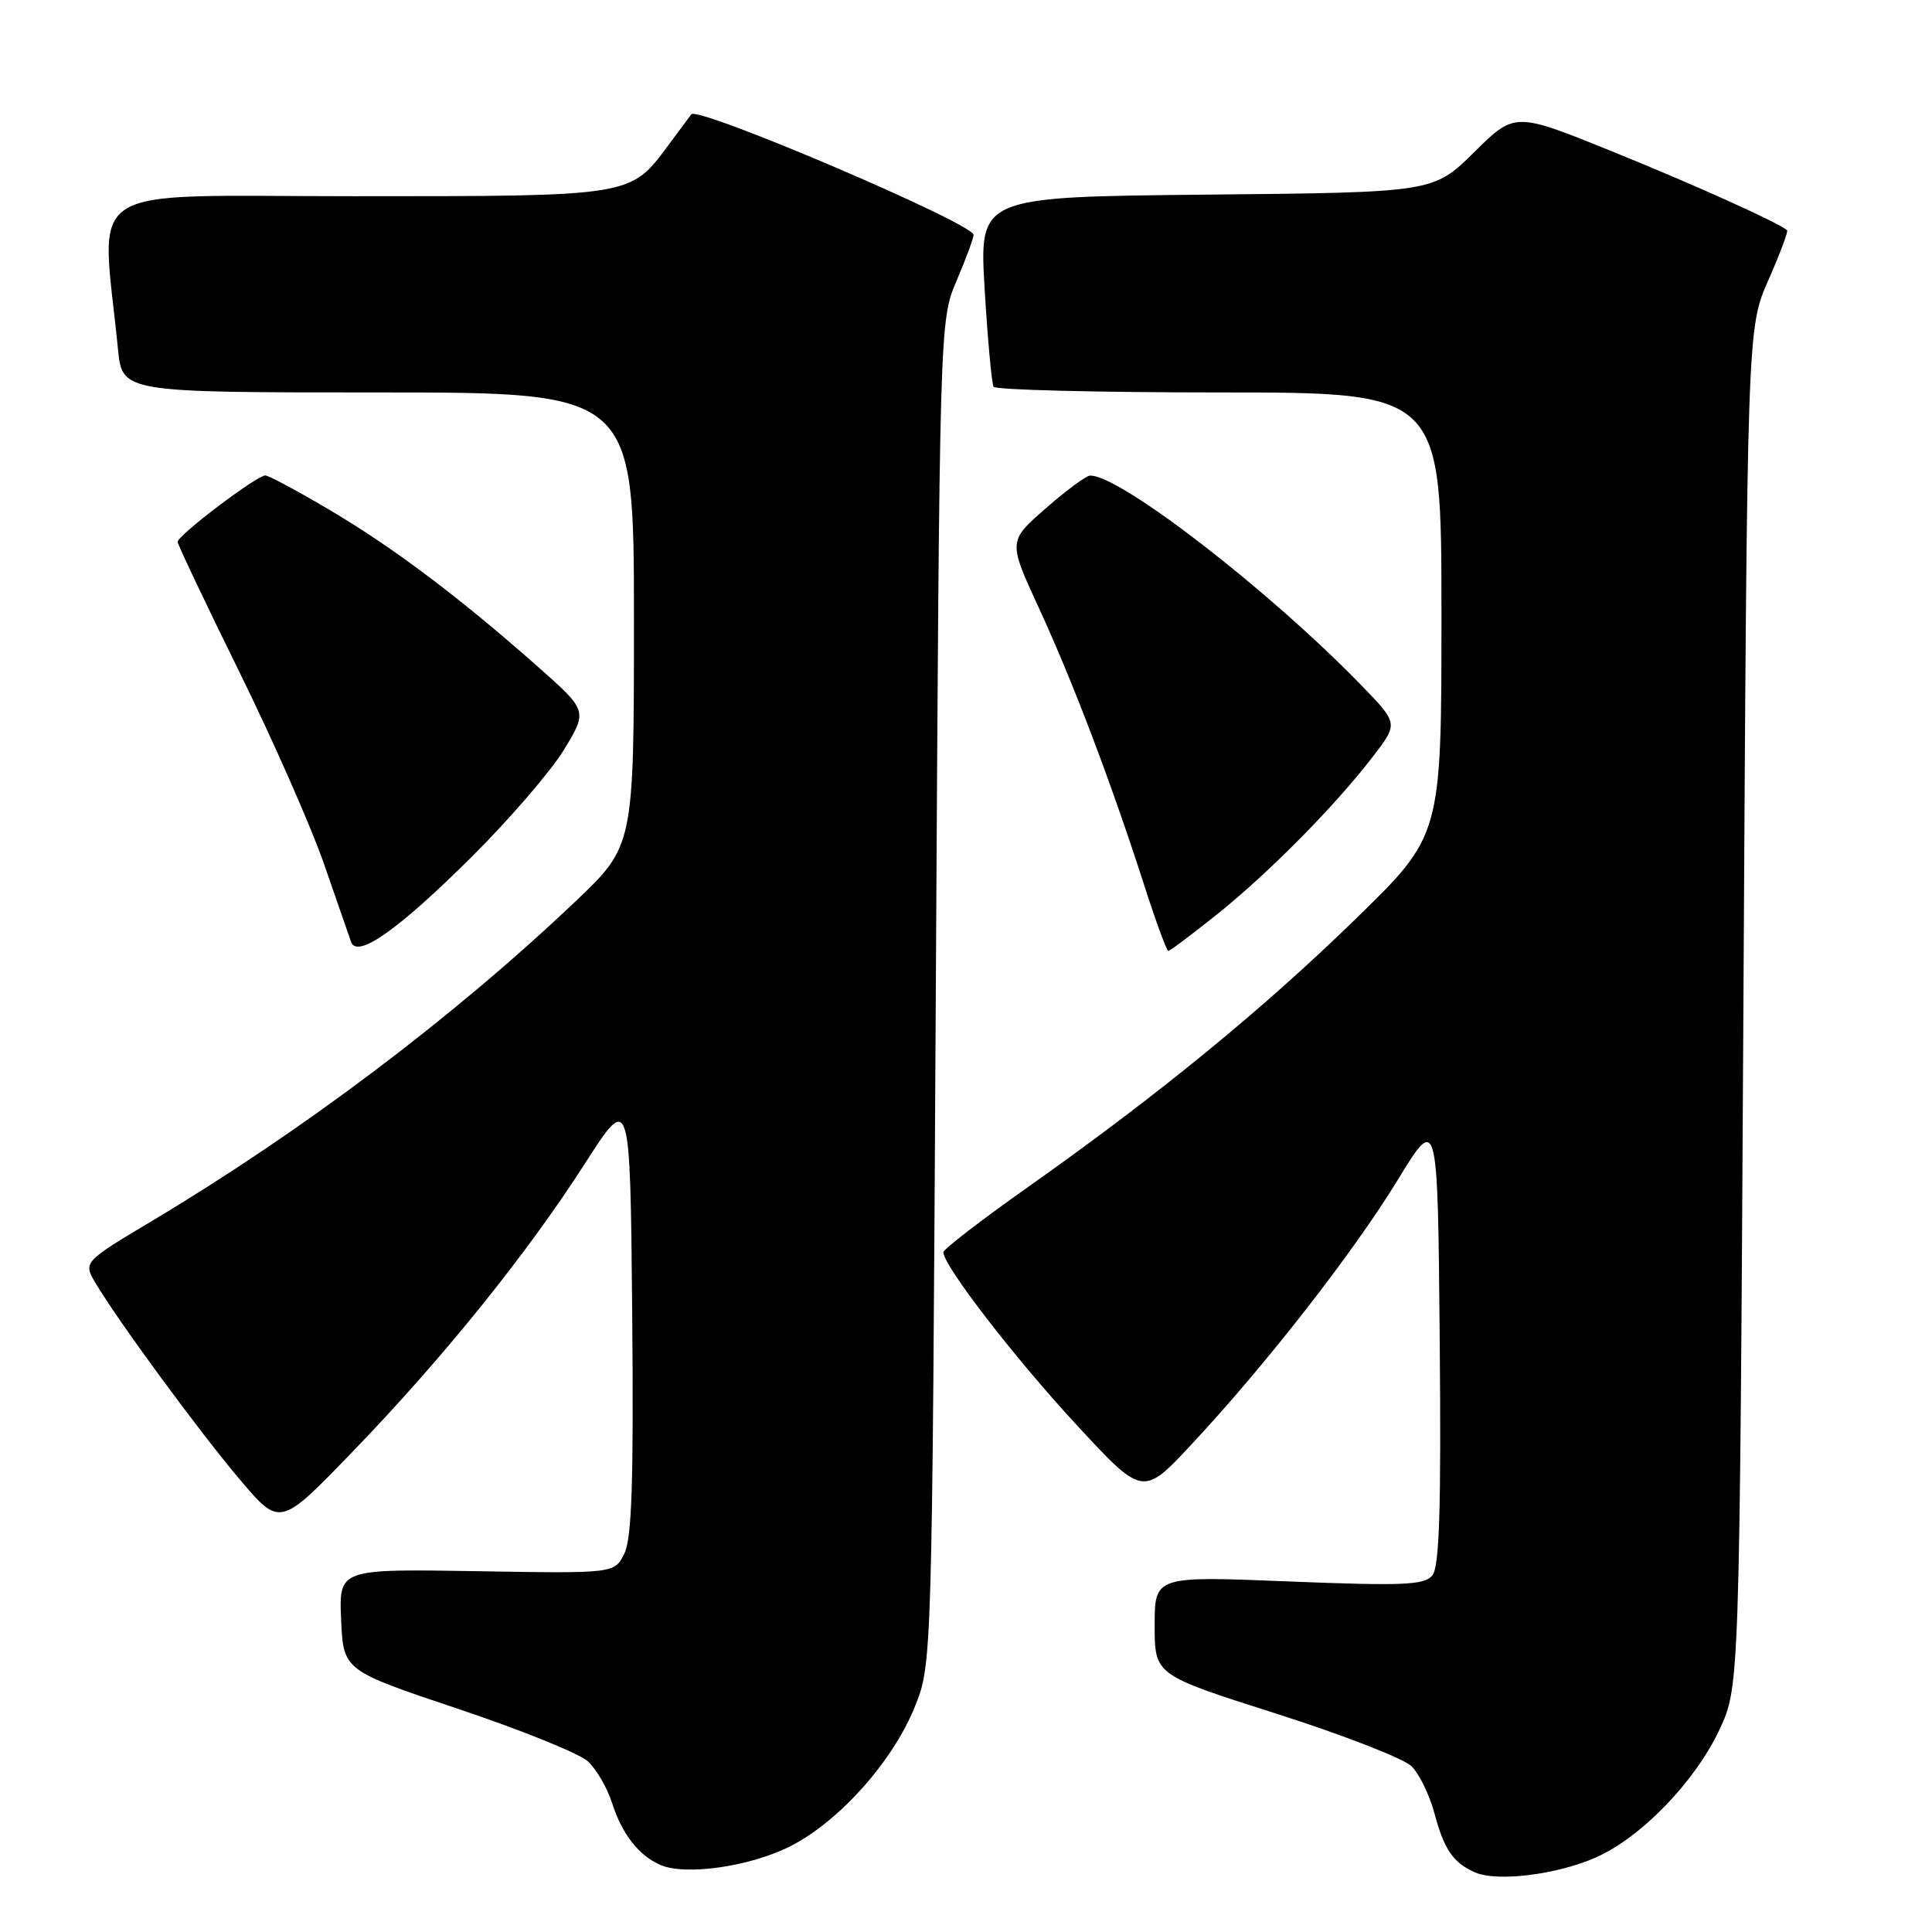 <?xml version="1.0" encoding="UTF-8" standalone="no"?>
<!DOCTYPE svg PUBLIC "-//W3C//DTD SVG 1.1//EN" "http://www.w3.org/Graphics/SVG/1.1/DTD/svg11.dtd" >
<svg xmlns="http://www.w3.org/2000/svg" xmlns:xlink="http://www.w3.org/1999/xlink" version="1.1" viewBox="0 0 256 256">
 <g >
 <path fill="currentColor"
d=" M 211.45 246.13 C 217.47 243.46 224.59 236.10 227.83 229.20 C 230.50 223.50 230.50 223.50 231.01 133.50 C 231.51 43.50 231.51 43.50 234.31 37.14 C 235.85 33.64 236.97 30.65 236.80 30.51 C 235.64 29.49 224.48 24.46 213.61 20.06 C 200.72 14.84 200.72 14.84 195.33 20.17 C 189.93 25.50 189.93 25.50 159.84 25.79 C 129.75 26.09 129.75 26.09 130.47 38.29 C 130.87 45.01 131.41 50.84 131.66 51.25 C 131.91 51.66 145.37 52.00 161.56 52.00 C 191.00 52.00 191.00 52.00 191.00 81.34 C 191.00 110.68 191.00 110.68 179.75 121.65 C 167.38 133.71 153.55 145.04 136.27 157.25 C 130.07 161.63 125.00 165.53 125.00 165.93 C 125.00 167.68 134.35 179.82 142.51 188.65 C 151.43 198.31 151.43 198.31 157.87 191.40 C 167.69 180.89 179.34 165.96 185.21 156.34 C 190.50 147.69 190.50 147.69 190.77 177.47 C 190.97 200.09 190.73 207.62 189.79 208.76 C 188.72 210.04 185.94 210.15 170.77 209.55 C 153.00 208.83 153.00 208.83 153.00 215.38 C 153.00 221.94 153.00 221.94 169.09 227.06 C 177.94 229.88 186.02 233.02 187.04 234.04 C 188.06 235.06 189.41 237.83 190.05 240.20 C 191.35 245.09 192.56 246.84 195.47 248.11 C 198.41 249.38 206.30 248.40 211.45 246.13 Z  M 104.72 244.64 C 111.17 241.37 118.28 233.42 121.20 226.20 C 123.50 220.50 123.50 220.50 124.00 131.50 C 124.50 42.50 124.50 42.50 126.75 37.21 C 127.99 34.31 129.00 31.56 129.00 31.12 C 129.00 29.62 92.45 14.01 91.60 15.15 C 91.46 15.34 90.07 17.21 88.51 19.31 C 83.49 26.05 83.80 26.00 46.95 26.00 C 10.08 26.00 13.41 23.85 15.63 46.25 C 16.20 52.00 16.20 52.00 50.10 52.00 C 84.00 52.00 84.00 52.00 84.00 82.05 C 84.00 112.09 84.00 112.09 76.18 119.51 C 60.10 134.77 40.22 149.77 20.26 161.71 C 11.02 167.23 11.02 167.23 12.66 170.01 C 15.64 175.04 26.41 189.71 31.80 196.07 C 37.10 202.32 37.10 202.32 46.67 192.41 C 58.69 179.97 69.78 166.22 77.51 154.17 C 83.50 144.84 83.50 144.84 83.77 174.00 C 83.97 196.26 83.72 203.80 82.74 205.83 C 81.44 208.50 81.44 208.50 63.18 208.19 C 44.91 207.89 44.91 207.89 45.20 214.61 C 45.50 221.34 45.50 221.34 60.66 226.42 C 69.00 229.21 76.75 232.34 77.88 233.37 C 79.00 234.40 80.45 236.87 81.09 238.87 C 82.42 243.03 84.62 245.85 87.50 247.11 C 90.81 248.57 99.41 247.33 104.72 244.64 Z  M 62.54 113.50 C 67.51 108.55 73.00 102.18 74.73 99.34 C 77.87 94.18 77.87 94.18 71.19 88.27 C 60.80 79.09 52.13 72.57 43.69 67.58 C 39.43 65.06 35.59 63.00 35.15 63.00 C 34.01 63.00 23.49 70.97 23.54 71.80 C 23.56 72.19 27.23 79.92 31.70 89.00 C 36.17 98.08 41.23 109.55 42.94 114.50 C 44.65 119.45 46.26 124.09 46.52 124.81 C 47.32 127.06 52.77 123.22 62.54 113.50 Z  M 161.36 121.08 C 168.23 115.56 176.99 106.69 181.97 100.18 C 185.28 95.86 185.28 95.86 180.39 90.81 C 168.19 78.23 148.40 62.93 144.44 63.02 C 143.92 63.03 141.27 64.99 138.54 67.38 C 133.58 71.72 133.58 71.72 137.68 80.61 C 142.15 90.30 147.19 103.57 151.60 117.25 C 153.14 122.06 154.59 126.00 154.81 126.00 C 155.04 126.00 157.98 123.78 161.36 121.08 Z "/>
</g>
</svg>